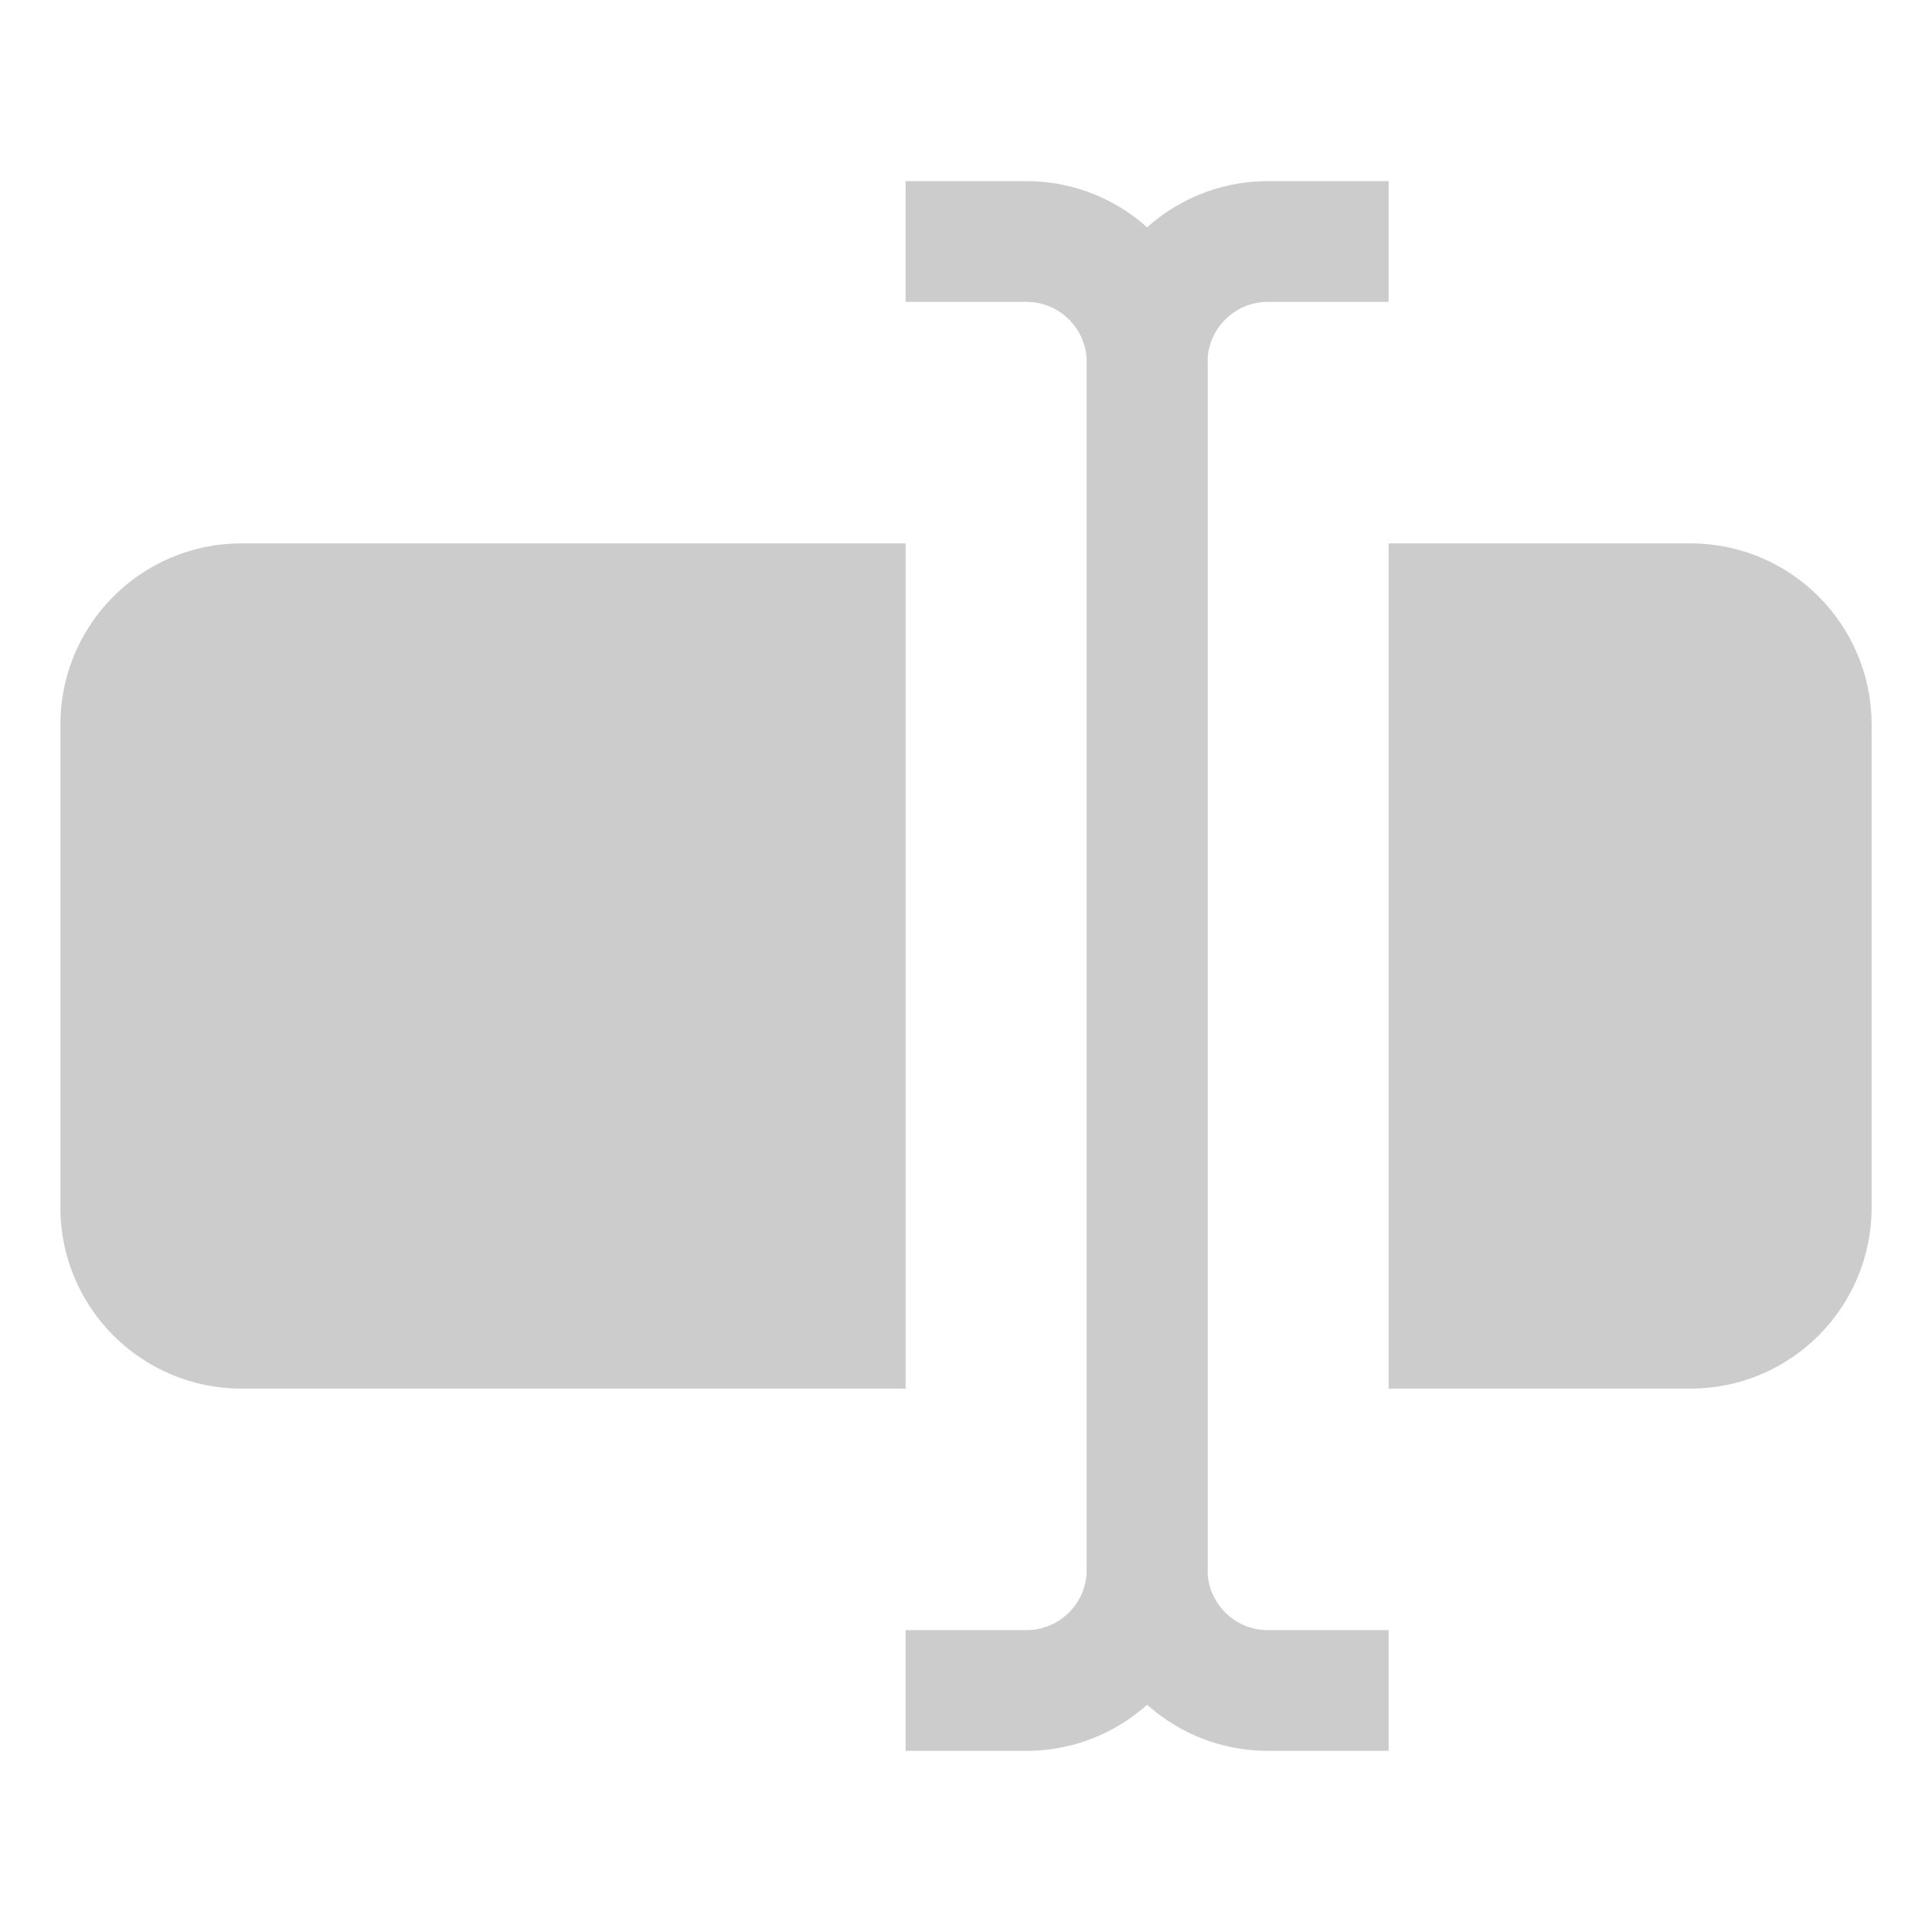 <svg width="16" height="16" viewBox="0 0 16 16" fill="none" xmlns="http://www.w3.org/2000/svg">
<path d="M1 10V6C1 5.448 1.448 5 2 5H7V11H2C1.448 11 1 10.552 1 10Z" fill="#CCCCCC" stroke="#CCCCCC"/>
<path d="M12 11V5H14C14.552 5 15 5.448 15 6L15 10C15 10.552 14.552 11 14 11H12Z" fill="#CCCCCC" stroke="#CCCCCC"/>
<path d="M7.5 14H8.5C9.052 14 9.5 13.552 9.5 13V3C9.5 2.448 9.052 2 8.5 2H7.5" stroke="#CCCCCC"/>
<path d="M11.5 2H10.5C9.948 2 9.5 2.448 9.5 3V13C9.5 13.552 9.948 14 10.5 14H11.5" stroke="#CCCCCC"/>
</svg>
